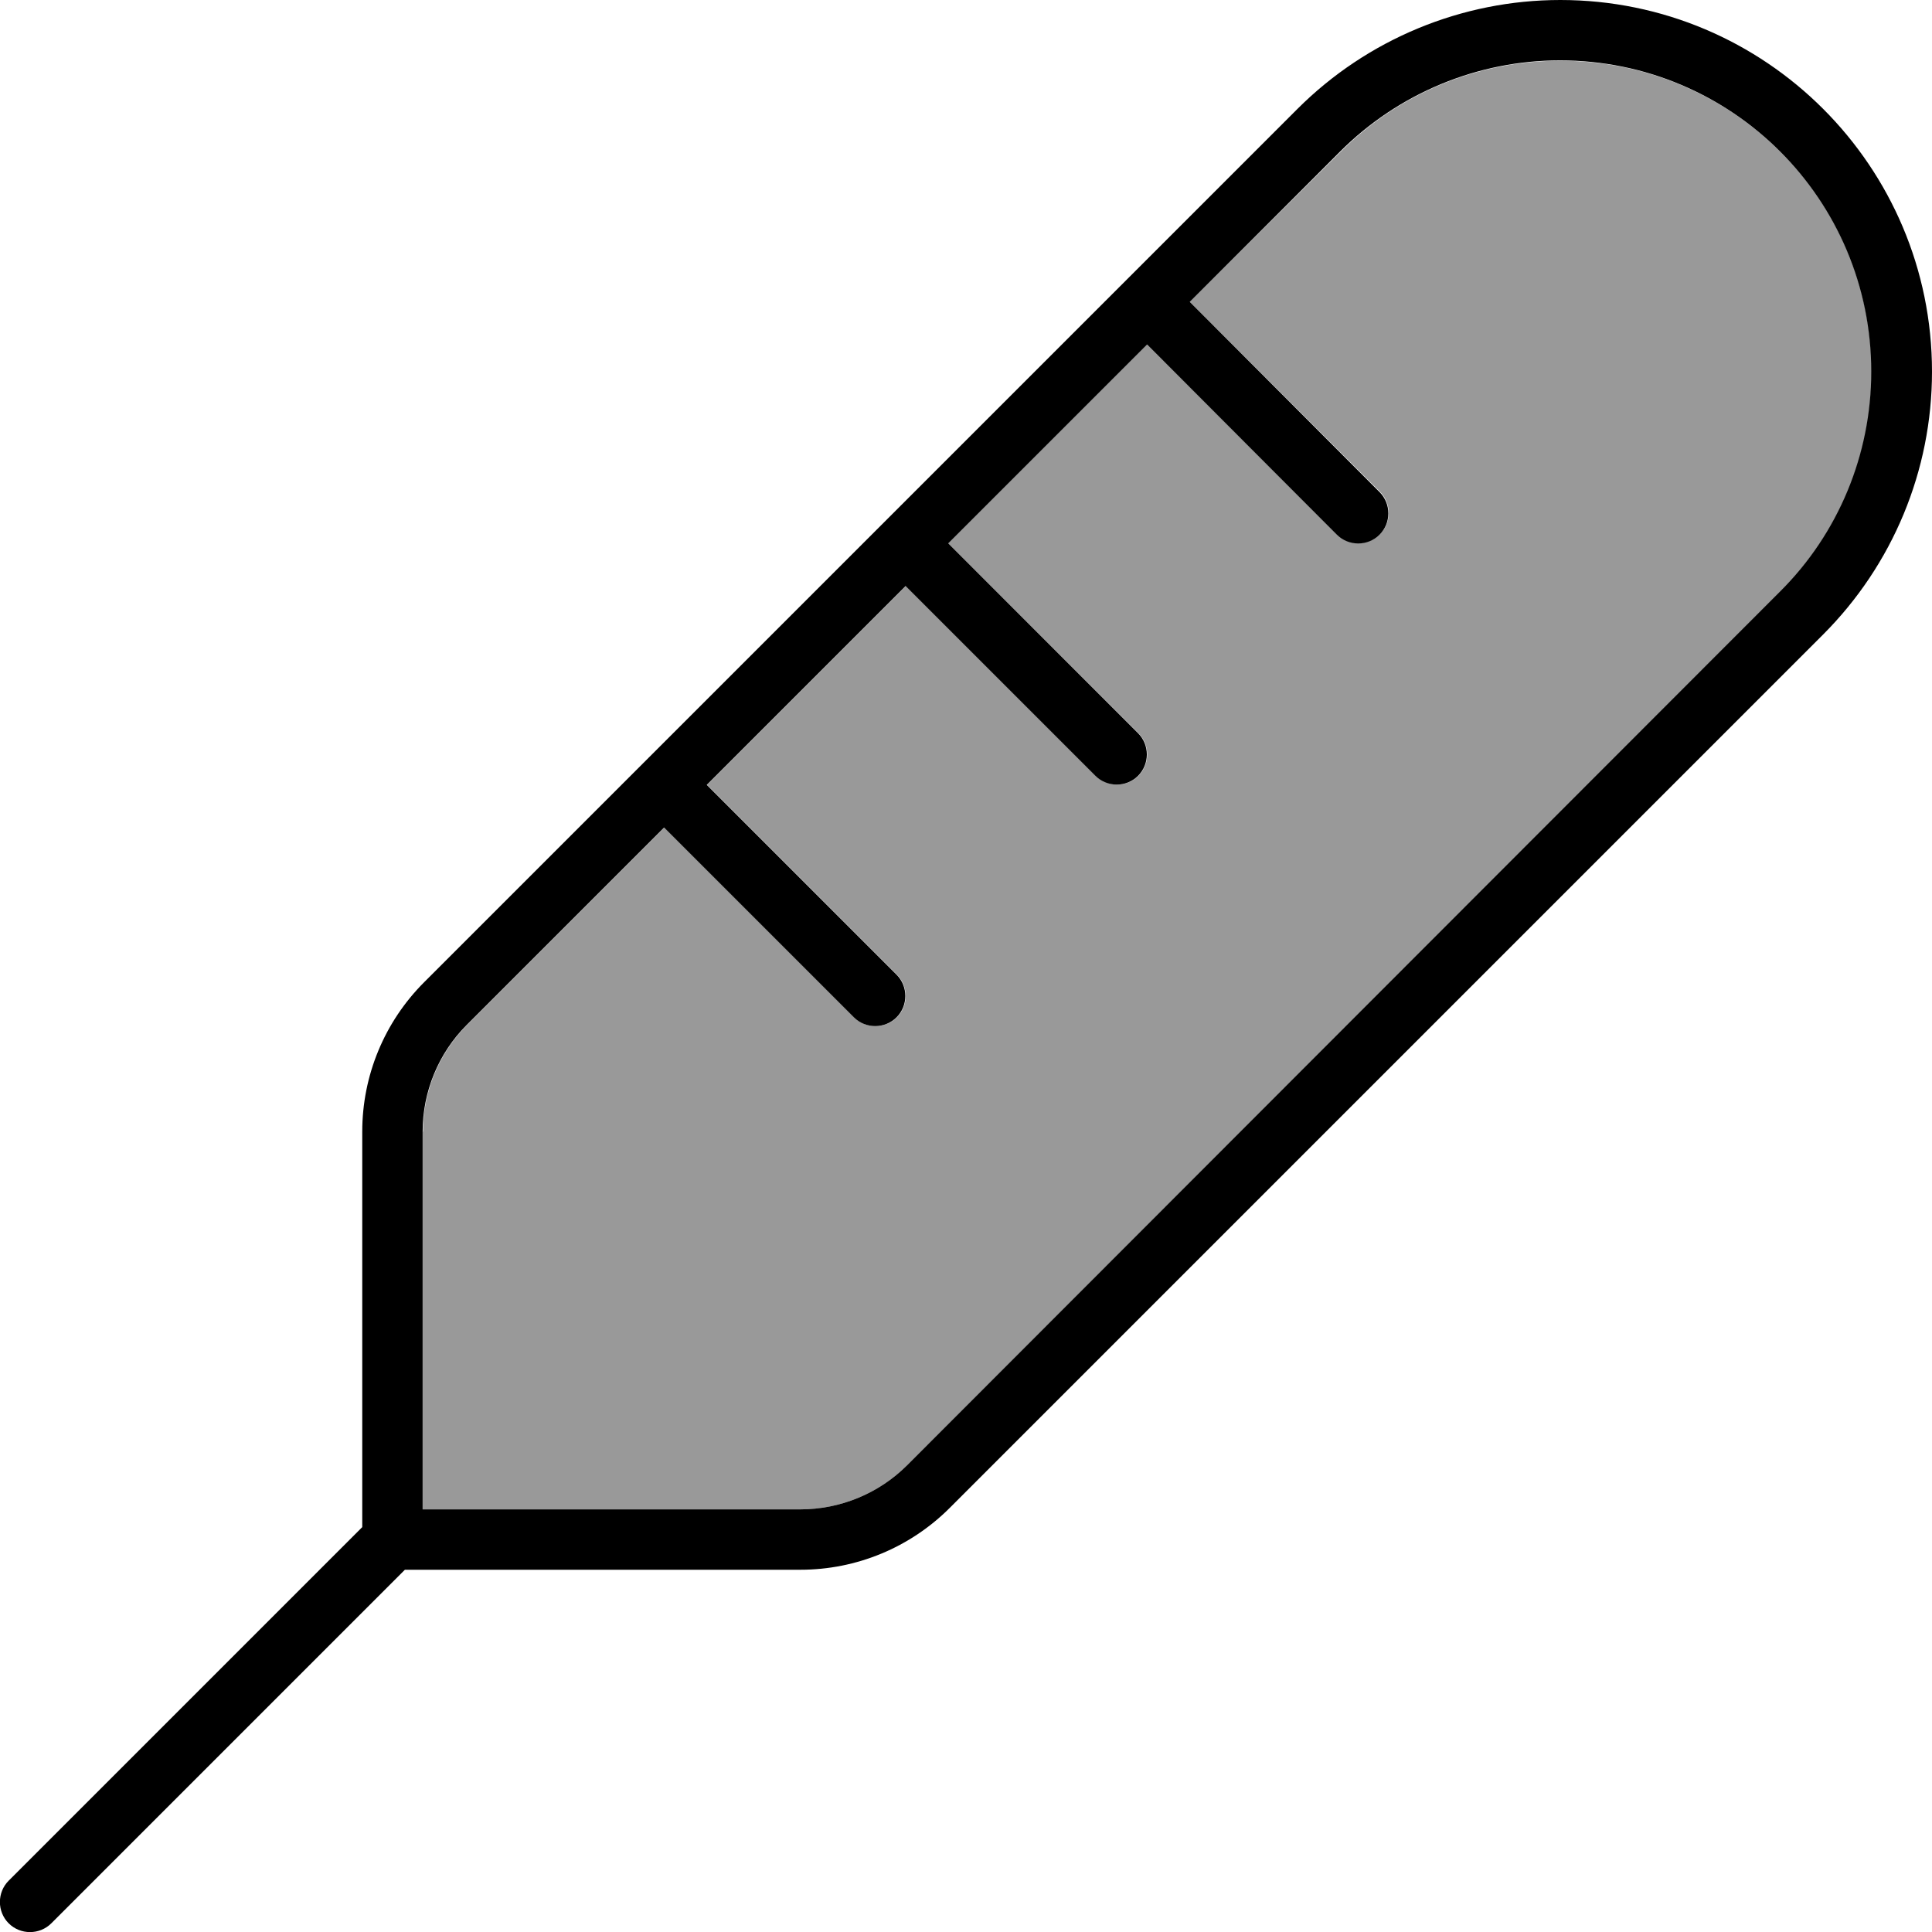 <svg xmlns="http://www.w3.org/2000/svg" viewBox="0 0 512 512"><!--! Font Awesome Pro 7.0.1 by @fontawesome - https://fontawesome.com License - https://fontawesome.com/license (Commercial License) Copyright 2025 Fonticons, Inc. --><path opacity=".4" fill="currentColor" d="M112 299.9l0 100.1 100.1 0c10.6 0 20.8-4.2 28.3-11.7L471.8 156.9c15.5-15.5 24.2-36.5 24.2-58.3 0-45.6-36.9-82.5-82.5-82.5-21.9 0-42.9 8.7-58.3 24.2L315.3 80 365.7 130.3c3.1 3.1 3.1 8.2 0 11.3s-8.2 3.1-11.3 0L304 91.3 251.3 144 301.7 194.3c3.1 3.1 3.1 8.2 0 11.3s-8.2 3.1-11.3 0l-50.3-50.3-52.7 52.7 50.3 50.3c3.1 3.1 3.1 8.2 0 11.3s-8.2 3.1-11.3 0l-50.3-50.3-52.3 52.3c-7.5 7.5-11.7 17.7-11.7 28.3z"/><path fill="currentColor" d="M355.1 40.2c15.5-15.5 36.5-24.2 58.3-24.2 45.6 0 82.5 36.9 82.5 82.5 0 21.9-8.7 42.9-24.2 58.3L240.4 388.3c-7.5 7.5-17.7 11.7-28.3 11.7l-100.1 0 0-100.1c0-10.6 4.2-20.8 11.7-28.3l52.3-52.3 50.3 50.3c3.1 3.1 8.2 3.1 11.3 0s3.1-8.2 0-11.3l-50.3-50.3 52.7-52.7 50.3 50.3c3.1 3.1 8.2 3.1 11.3 0s3.1-8.2 0-11.3L251.3 144 304 91.3 354.3 141.7c3.1 3.1 8.2 3.1 11.3 0s3.1-8.2 0-11.3L315.3 80 355.1 40.2zM96 299.9l0 104.8-93.7 93.7c-3.1 3.1-3.1 8.2 0 11.3s8.2 3.1 11.3 0l93.7-93.7 104.8 0c14.9 0 29.1-5.9 39.6-16.4L483.1 168.2c18.5-18.5 28.9-43.5 28.9-69.7 0-54.4-44.1-98.5-98.5-98.5-26.1 0-51.2 10.4-69.7 28.9L112.4 260.3C101.9 270.8 96 285 96 299.9z"/></svg>
